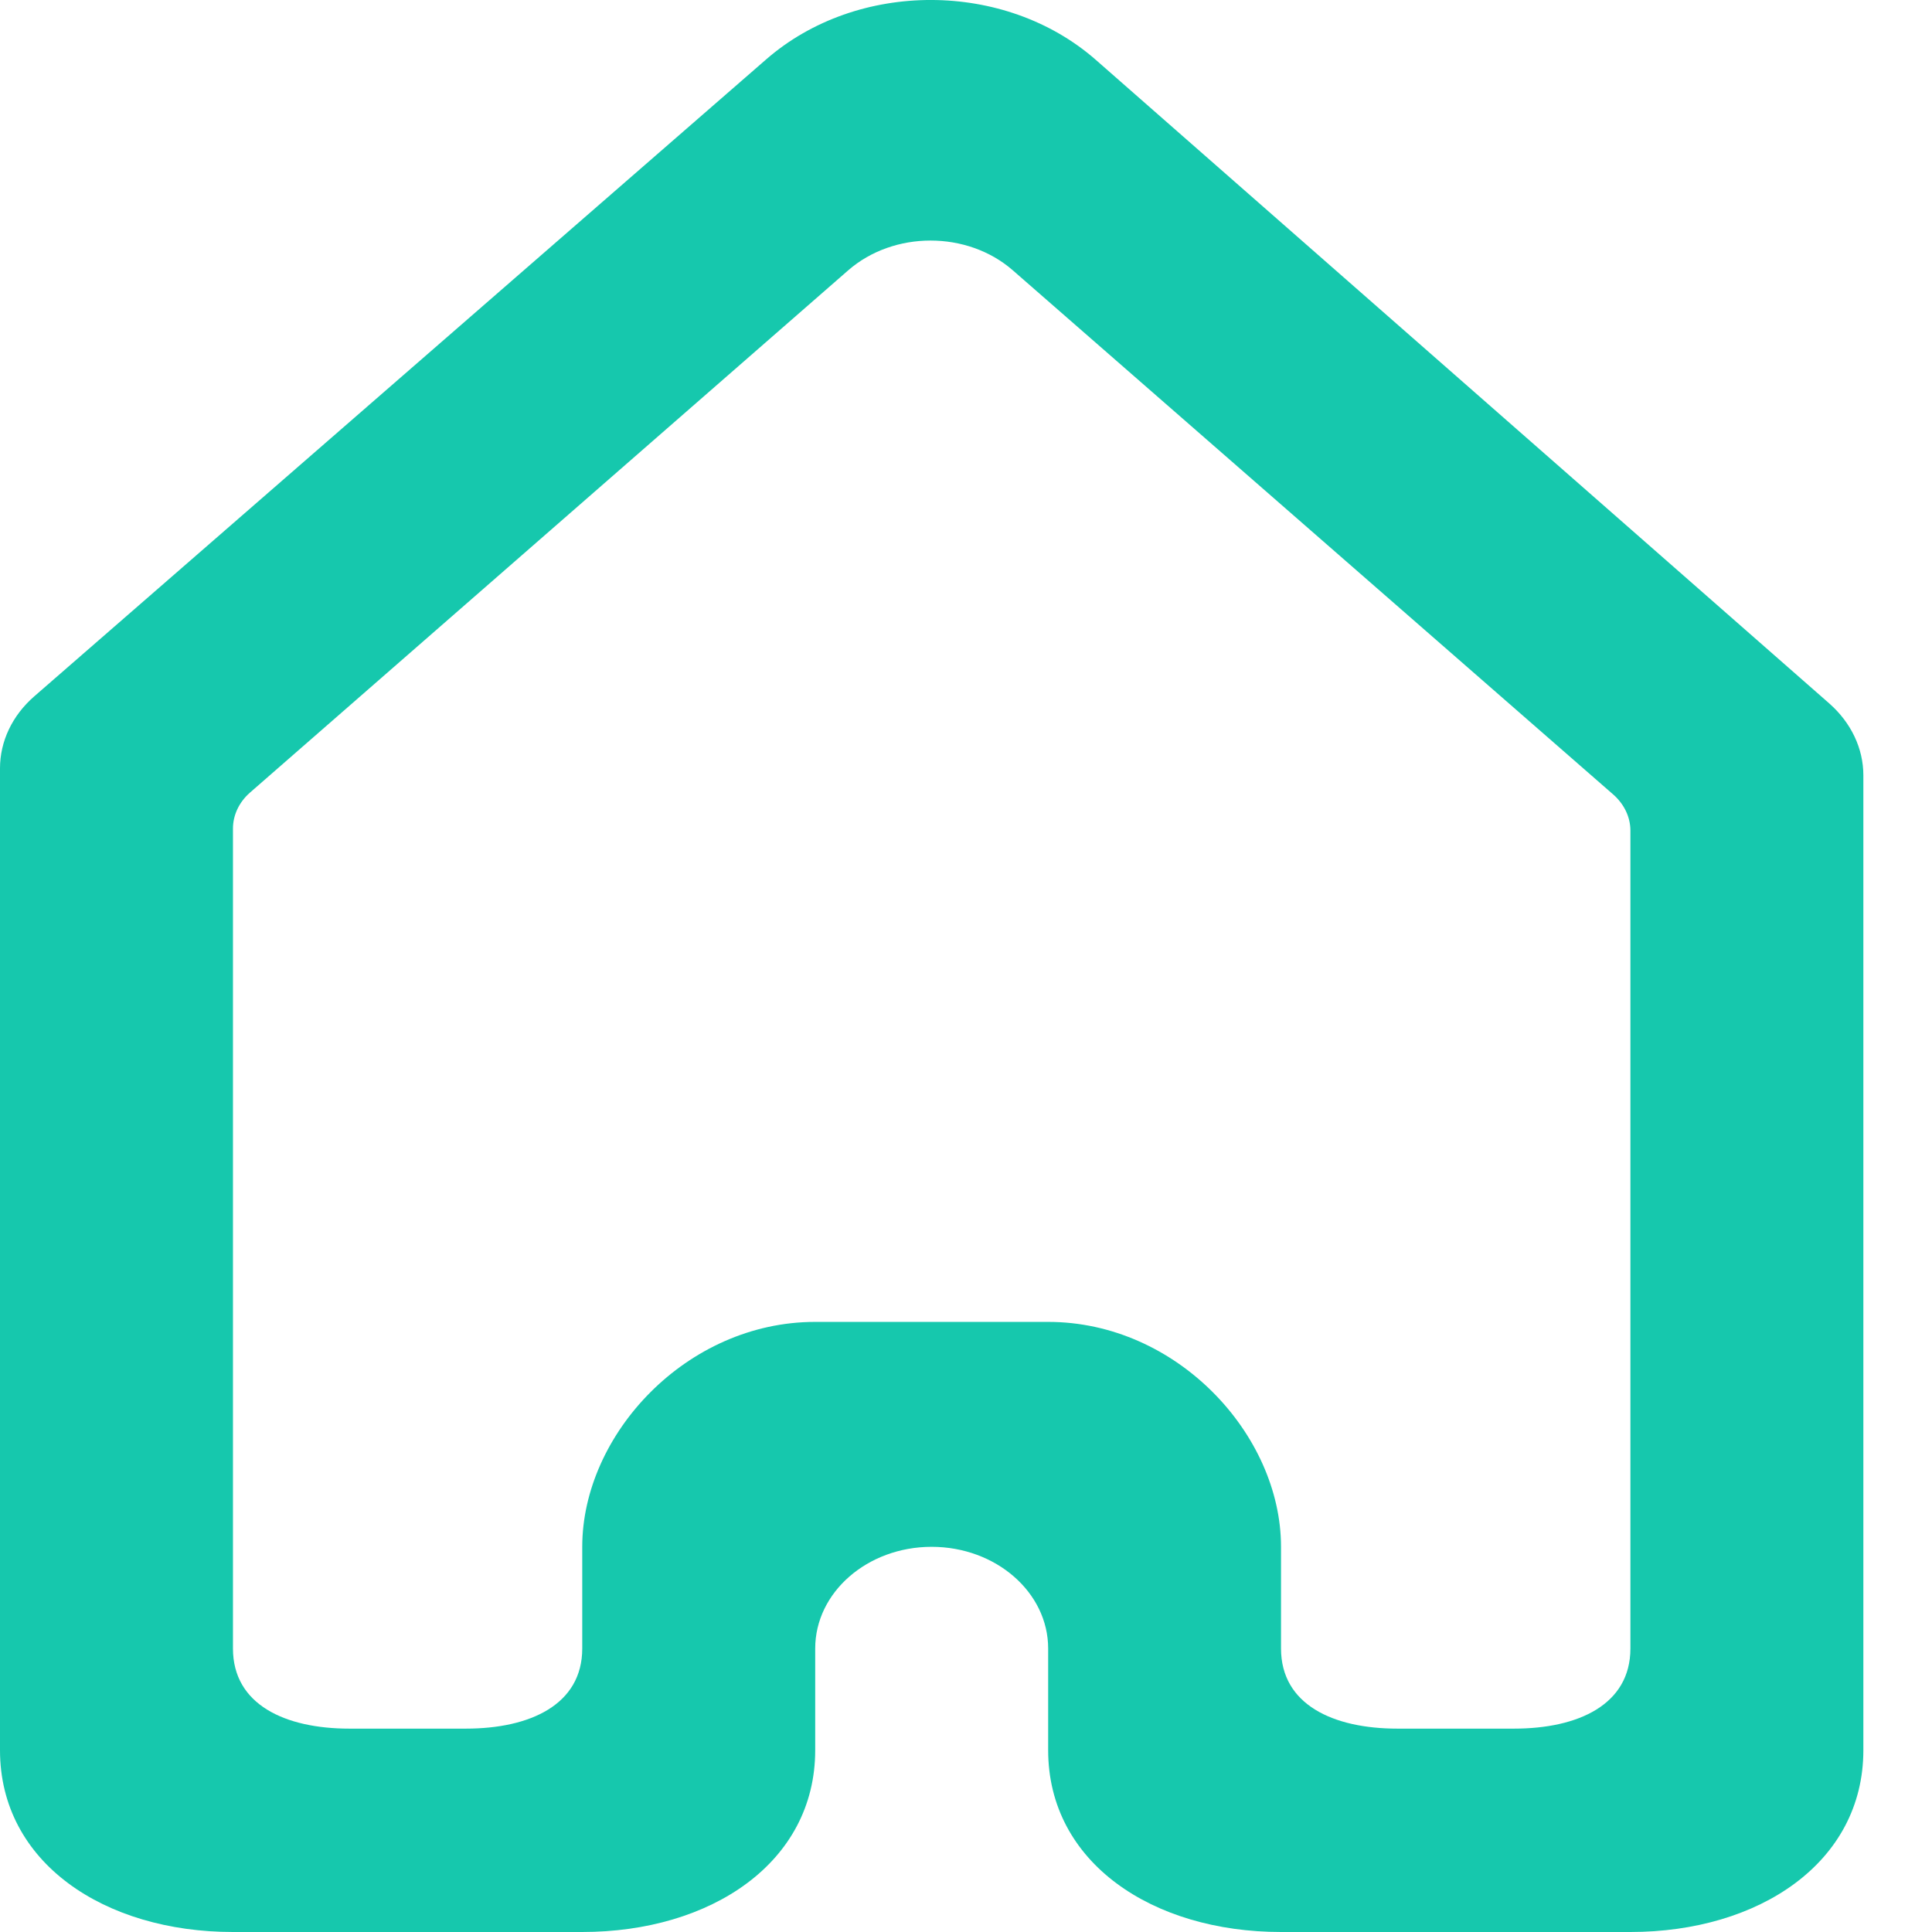 <svg width="19" height="19" viewBox="0 0 19 19" fill="none" xmlns="http://www.w3.org/2000/svg">
<path fill-rule="evenodd" clip-rule="evenodd" d="M16.034 16.212C16.034 16.764 15.521 17 14.889 17H13.743C13.111 17 12.598 16.764 12.598 16.212V15.212C12.598 14.107 11.573 13 10.308 13H8.017C6.751 13 5.726 14.107 5.726 15.212V16.212C5.726 16.764 5.213 17 4.581 17H3.436C2.804 17 2.291 16.764 2.291 16.212V8.149C2.291 8.016 2.351 7.889 2.458 7.795L8.341 2.659C8.789 2.268 9.514 2.268 9.961 2.659L15.867 7.815C15.973 7.909 16.034 8.036 16.034 8.168V16.212ZM18.325 7.625C18.325 7.36 18.204 7.107 17.991 6.919L10.777 0.589C9.884 -0.194 8.433 -0.197 7.536 0.583L0.337 6.848C0.121 7.036 0 7.29 0 7.556V17.212C0 18.317 1.025 19 2.291 19H5.726C6.992 19 8.017 18.317 8.017 17.212V16.212C8.017 15.66 8.53 15.212 9.162 15.212C9.794 15.212 10.308 15.66 10.308 16.212V17.212C10.308 18.317 11.333 19 12.598 19H16.034C17.299 19 18.325 18.317 18.325 17.212V7.625Z" fill="#16C8AD"/>
</svg>
